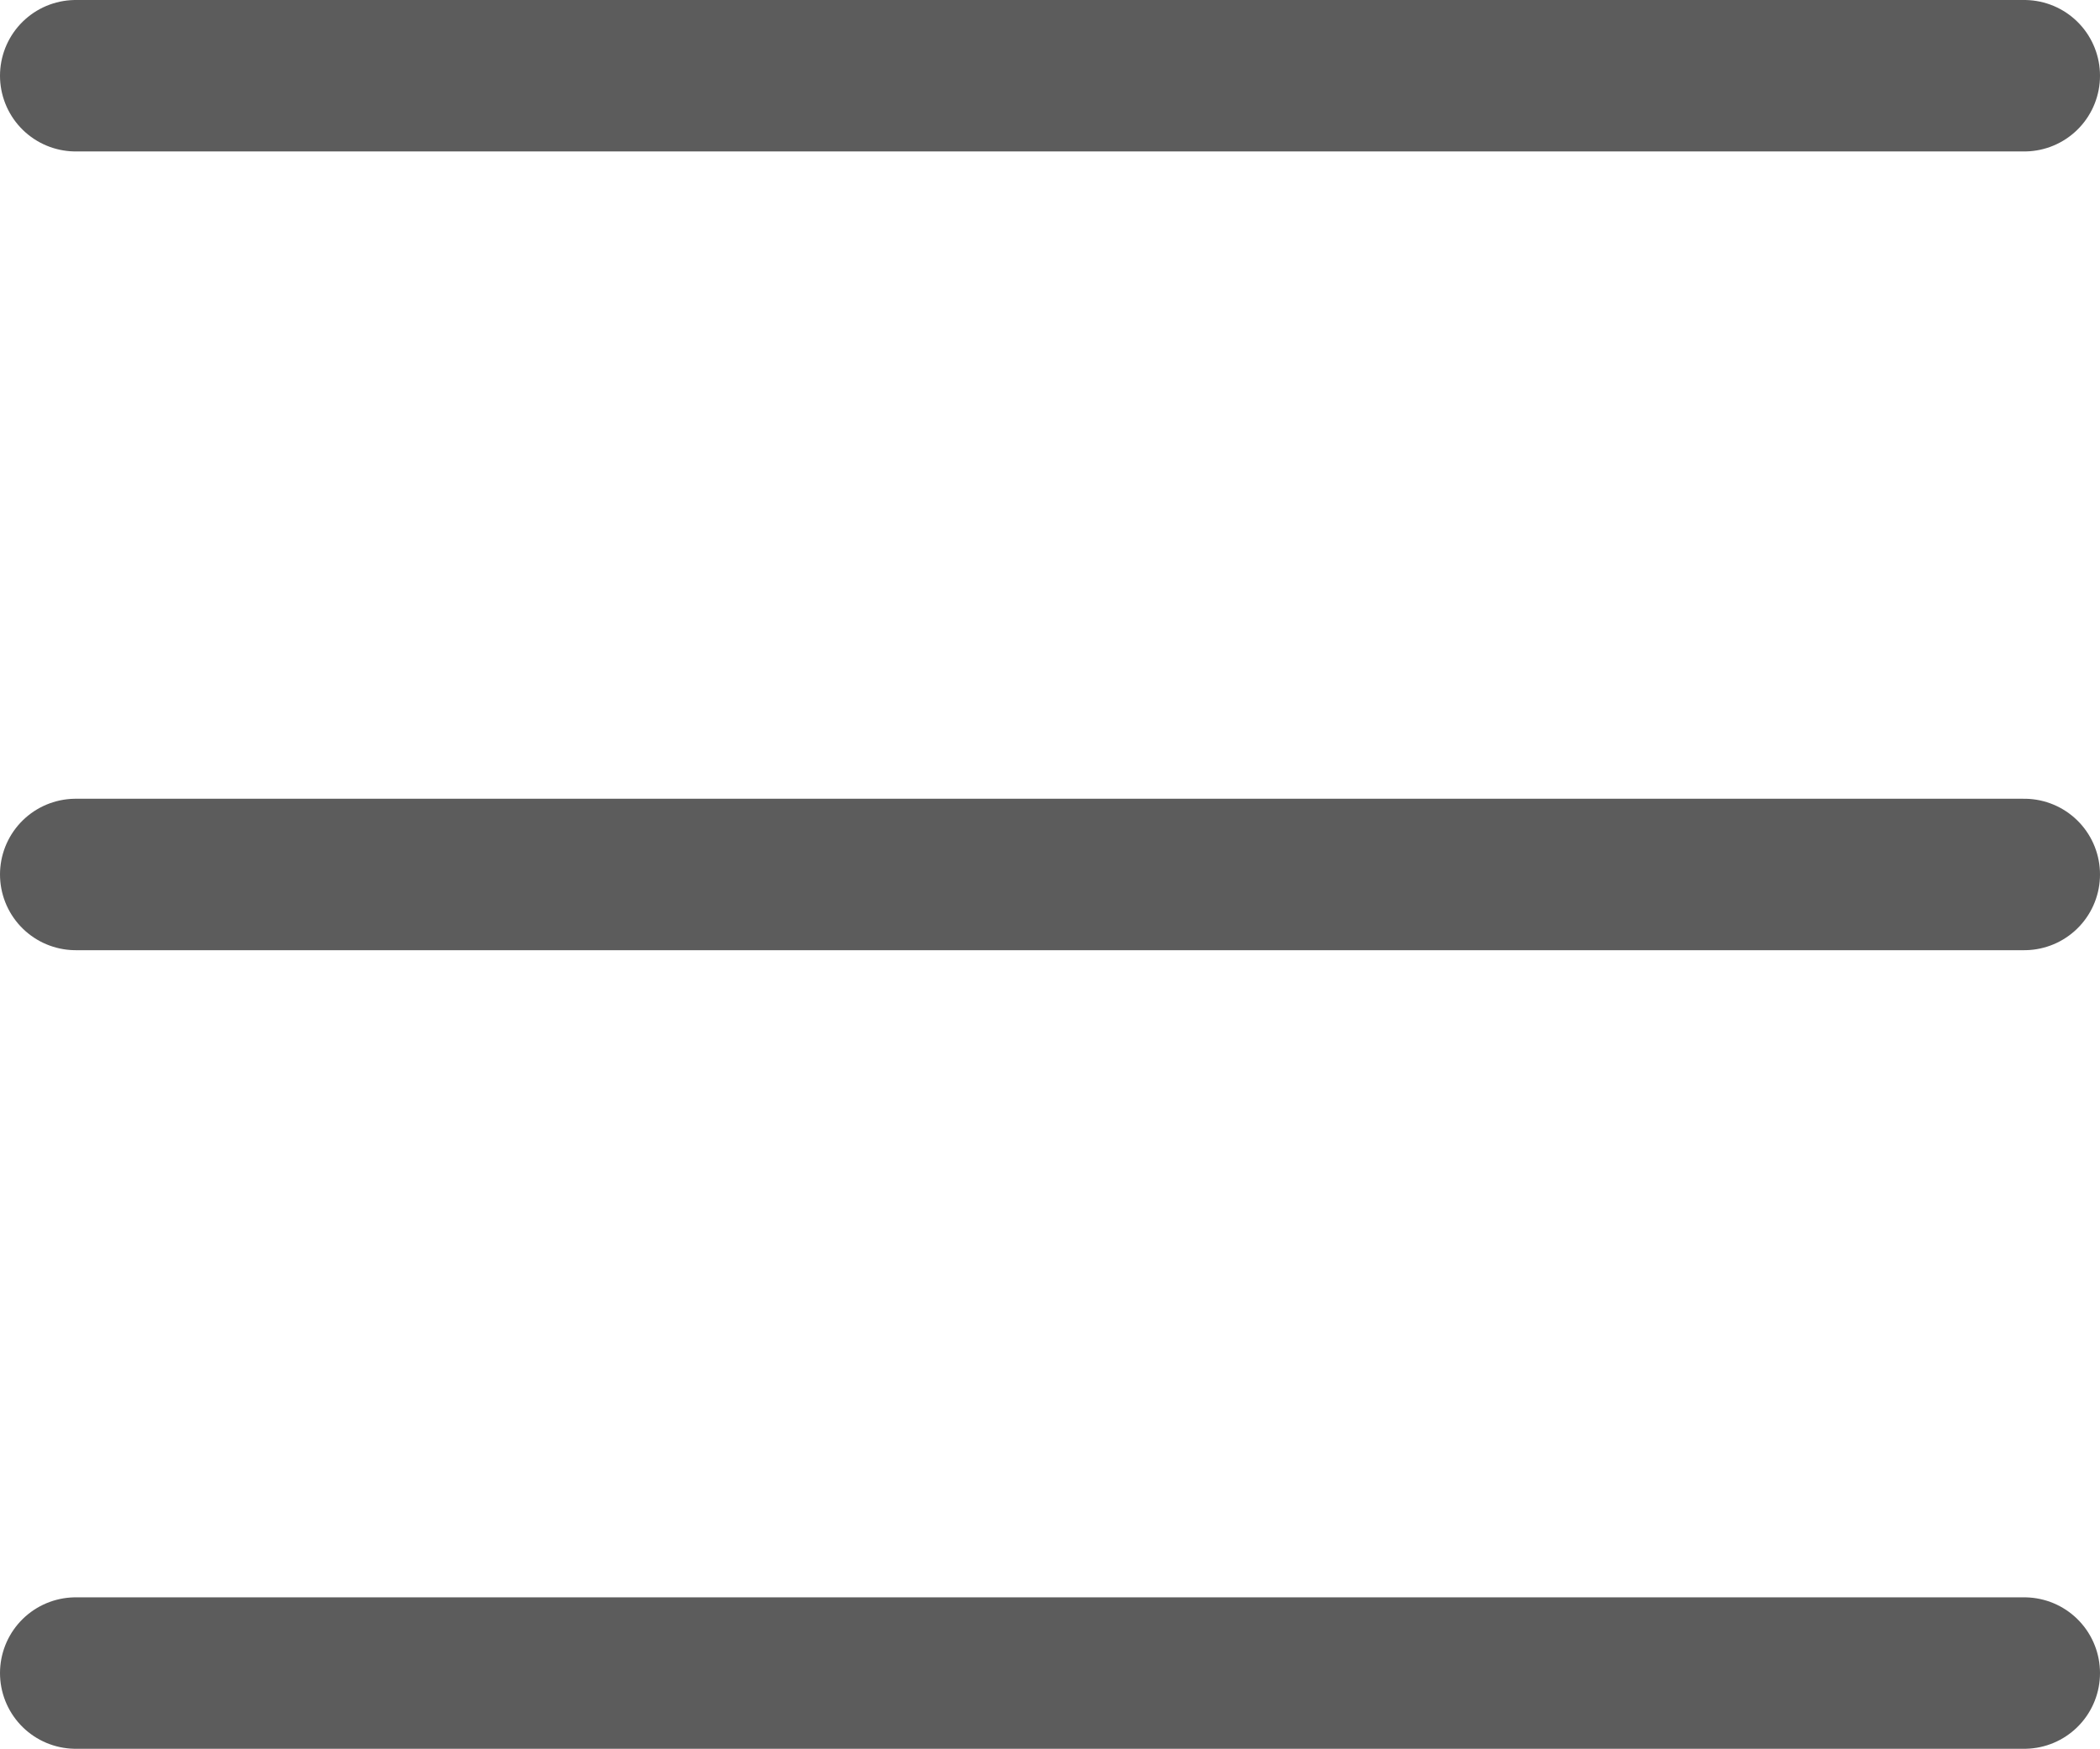 <svg xmlns="http://www.w3.org/2000/svg" width="13.867" height="11.547" viewBox="0 0 13.867 11.547">
  <g id="list-icon" transform="translate(0.5 0.5)">
    <g id="Group_38" data-name="Group 38" transform="translate(0 10.547)">
      <path id="Path_37" data-name="Path 37" d="M12,27H24.867" transform="translate(-12 -27)" fill="none" stroke="#5c5c5c" stroke-linecap="round" stroke-linejoin="round" stroke-width="1"/>
    </g>
    <g id="Group_39" data-name="Group 39" transform="translate(0 5.274)">
      <path id="Path_36" data-name="Path 36" d="M12,18H24.867" transform="translate(-12 -18)" fill="none" stroke="#5c5c5c" stroke-linecap="round" stroke-linejoin="round" stroke-width="1"/>
    </g>
    <g id="Group_40" data-name="Group 40" transform="translate(0 0)">
      <path id="Path_35" data-name="Path 35" d="M12,9H24.867" transform="translate(-12 -9)" fill="none" stroke="#5c5c5c" stroke-linecap="round" stroke-linejoin="round" stroke-width="1"/>
    </g>
  </g>
</svg>
